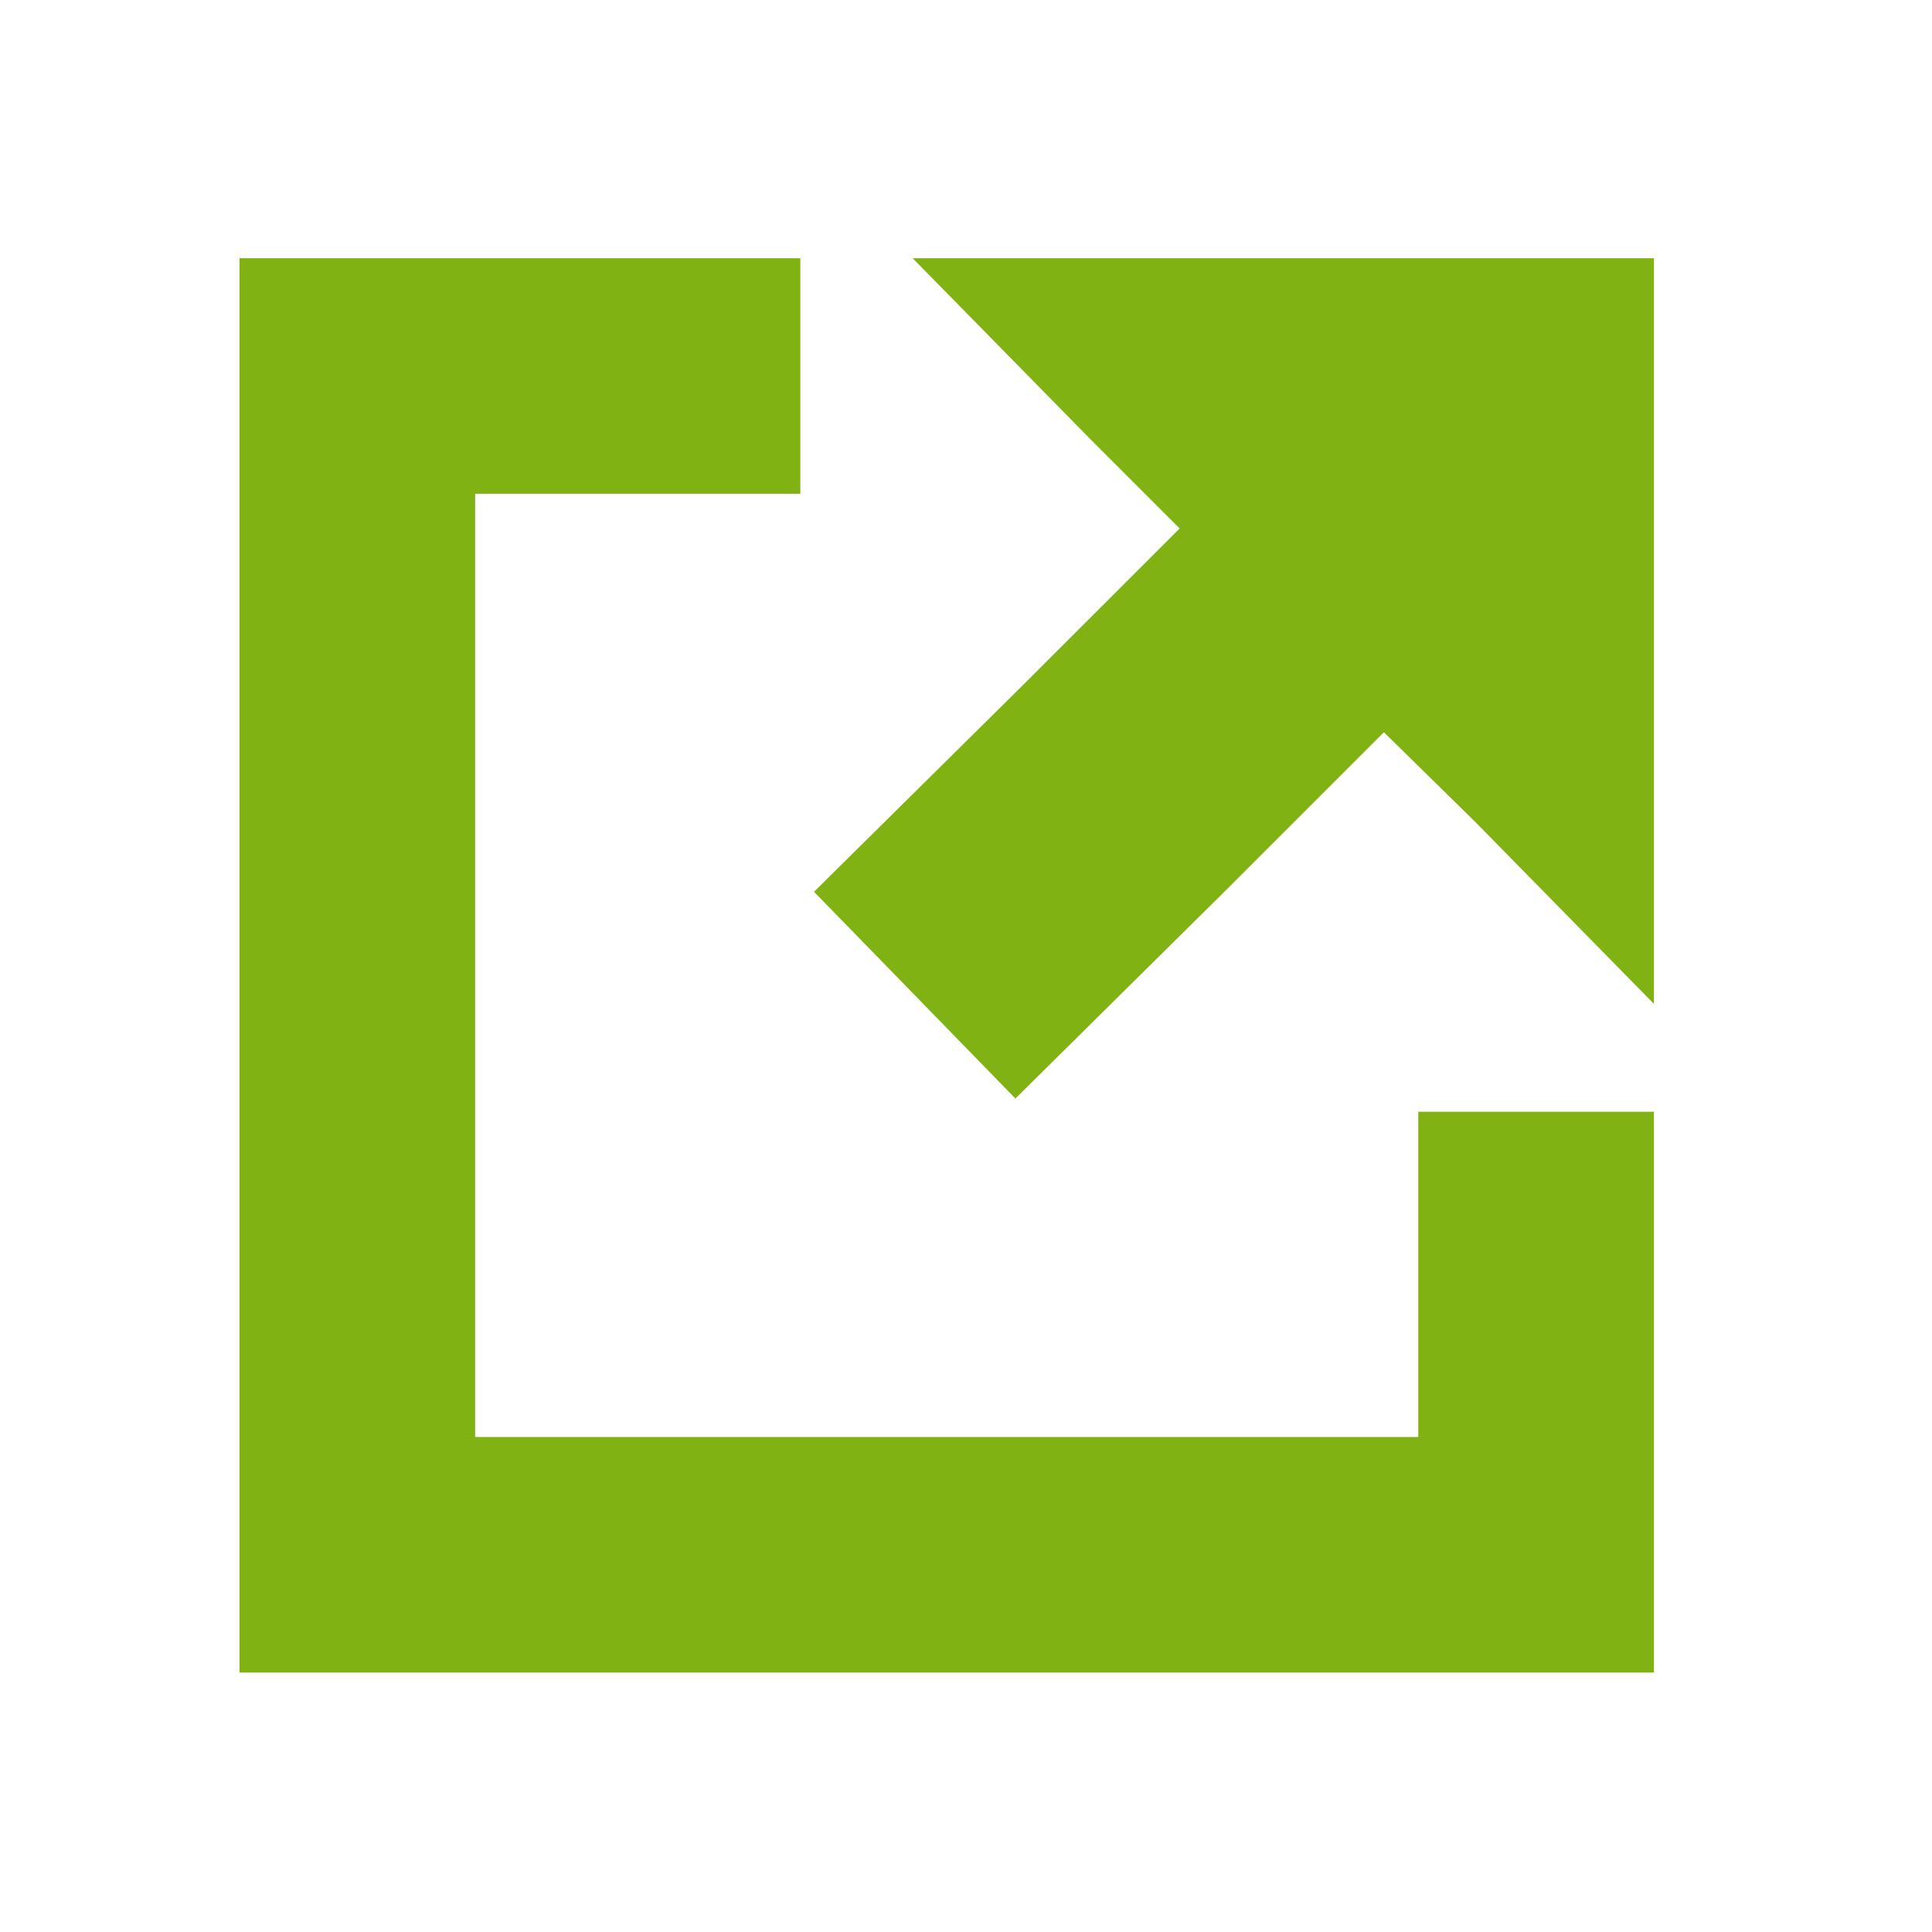 <svg version="1.1"
    xmlns="http://www.w3.org/2000/svg"
    xmlns:xlink="http://www.w3.org/1999/xlink" width="37" height="37" viewBox="0 0 26.458 26.458">
    <g stroke="#81B214" fill="#81B214">
        <path d="M3.78 13.22v9.185h18.37v-6.68H19.923v4.454H6.007V6.262H10.46V4.036H3.78z" />
        <path d="M15.275 5.65l1.587 1.587-2.505 2.504-2.505 2.478 1.03 1.057 1.03 1.058 2.532-2.505 2.505-2.505 1.615 1.586 1.586 1.615V4.036H13.69z" />
    </g>
</svg>
